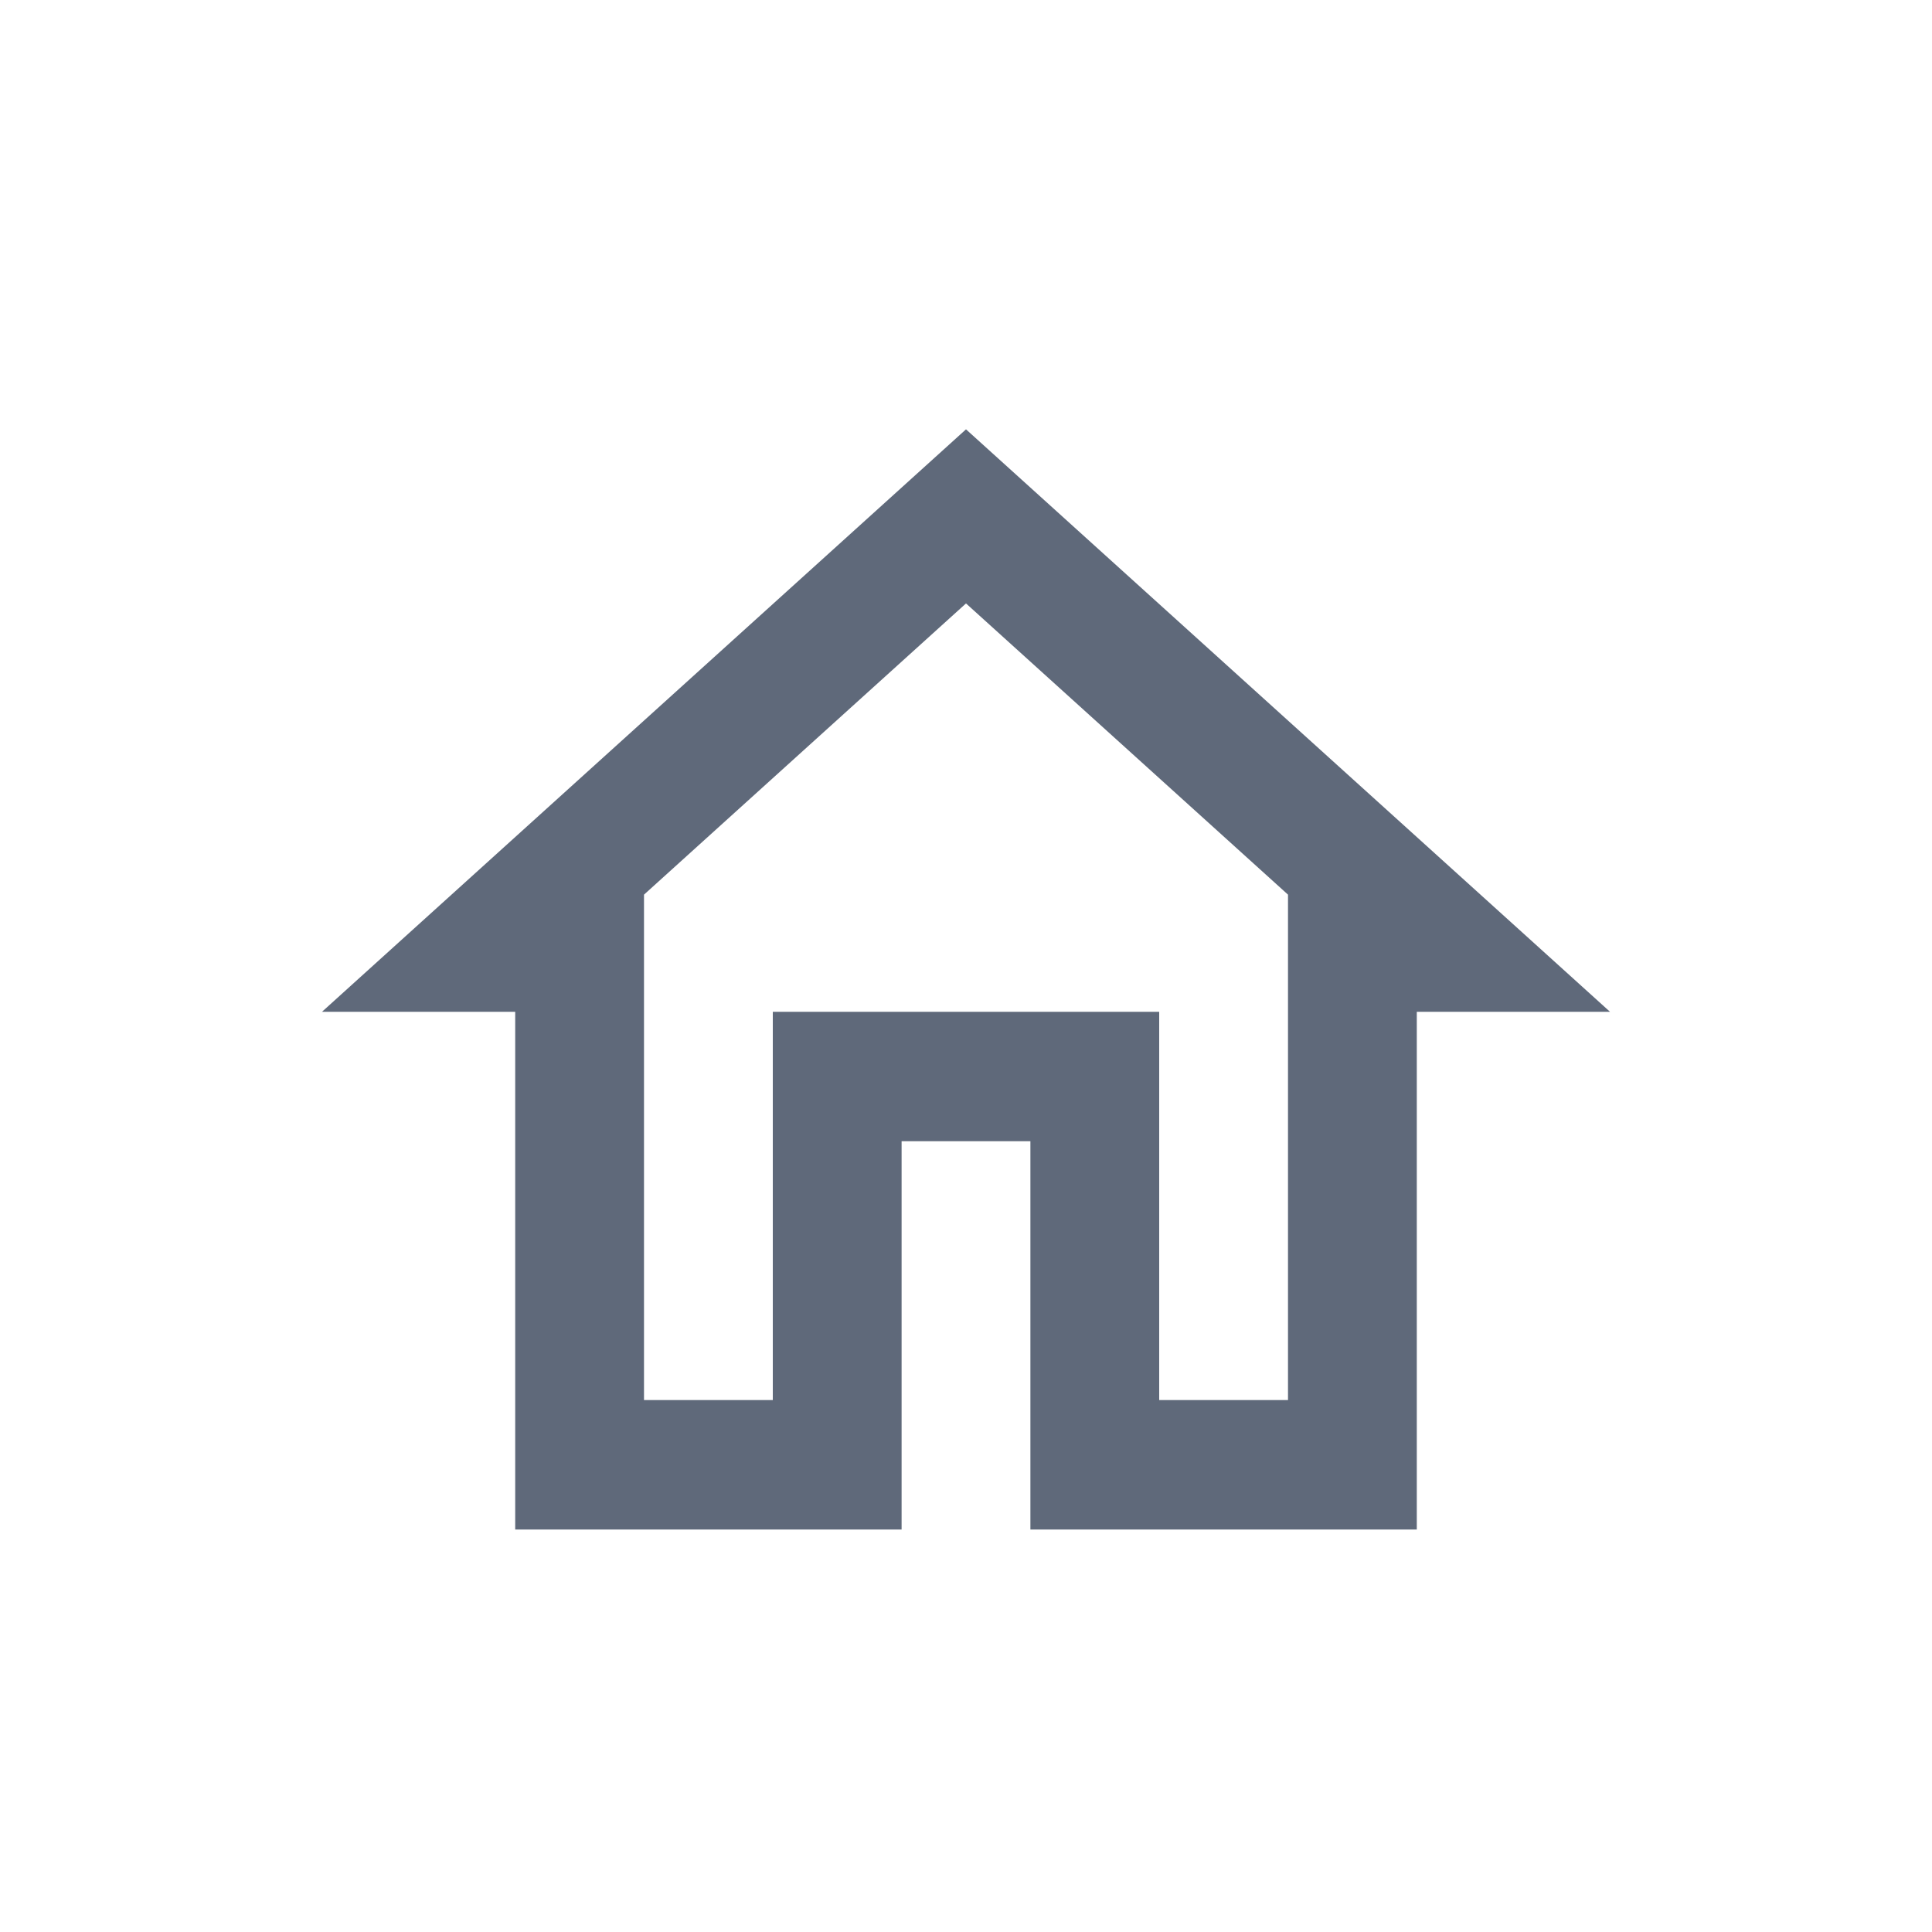 <svg xmlns="http://www.w3.org/2000/svg" width="72" height="72" viewBox="0 0 72 72">
  <path fill="#5F697A" fill-rule="evenodd" d="M36,22.488 L48,33.341 L48,52.176 L43.2,52.176 L43.2,37.706 L28.8,37.706 L28.8,52.176 L24,52.176 L24,33.341 L36,22.488 M36,16 L12,37.706 L19.2,37.706 L19.2,57 L33.6,57 L33.6,42.529 L38.4,42.529 L38.4,57 L52.8,57 L52.8,37.706 L60,37.706 L36,16 Z"/>
</svg>
